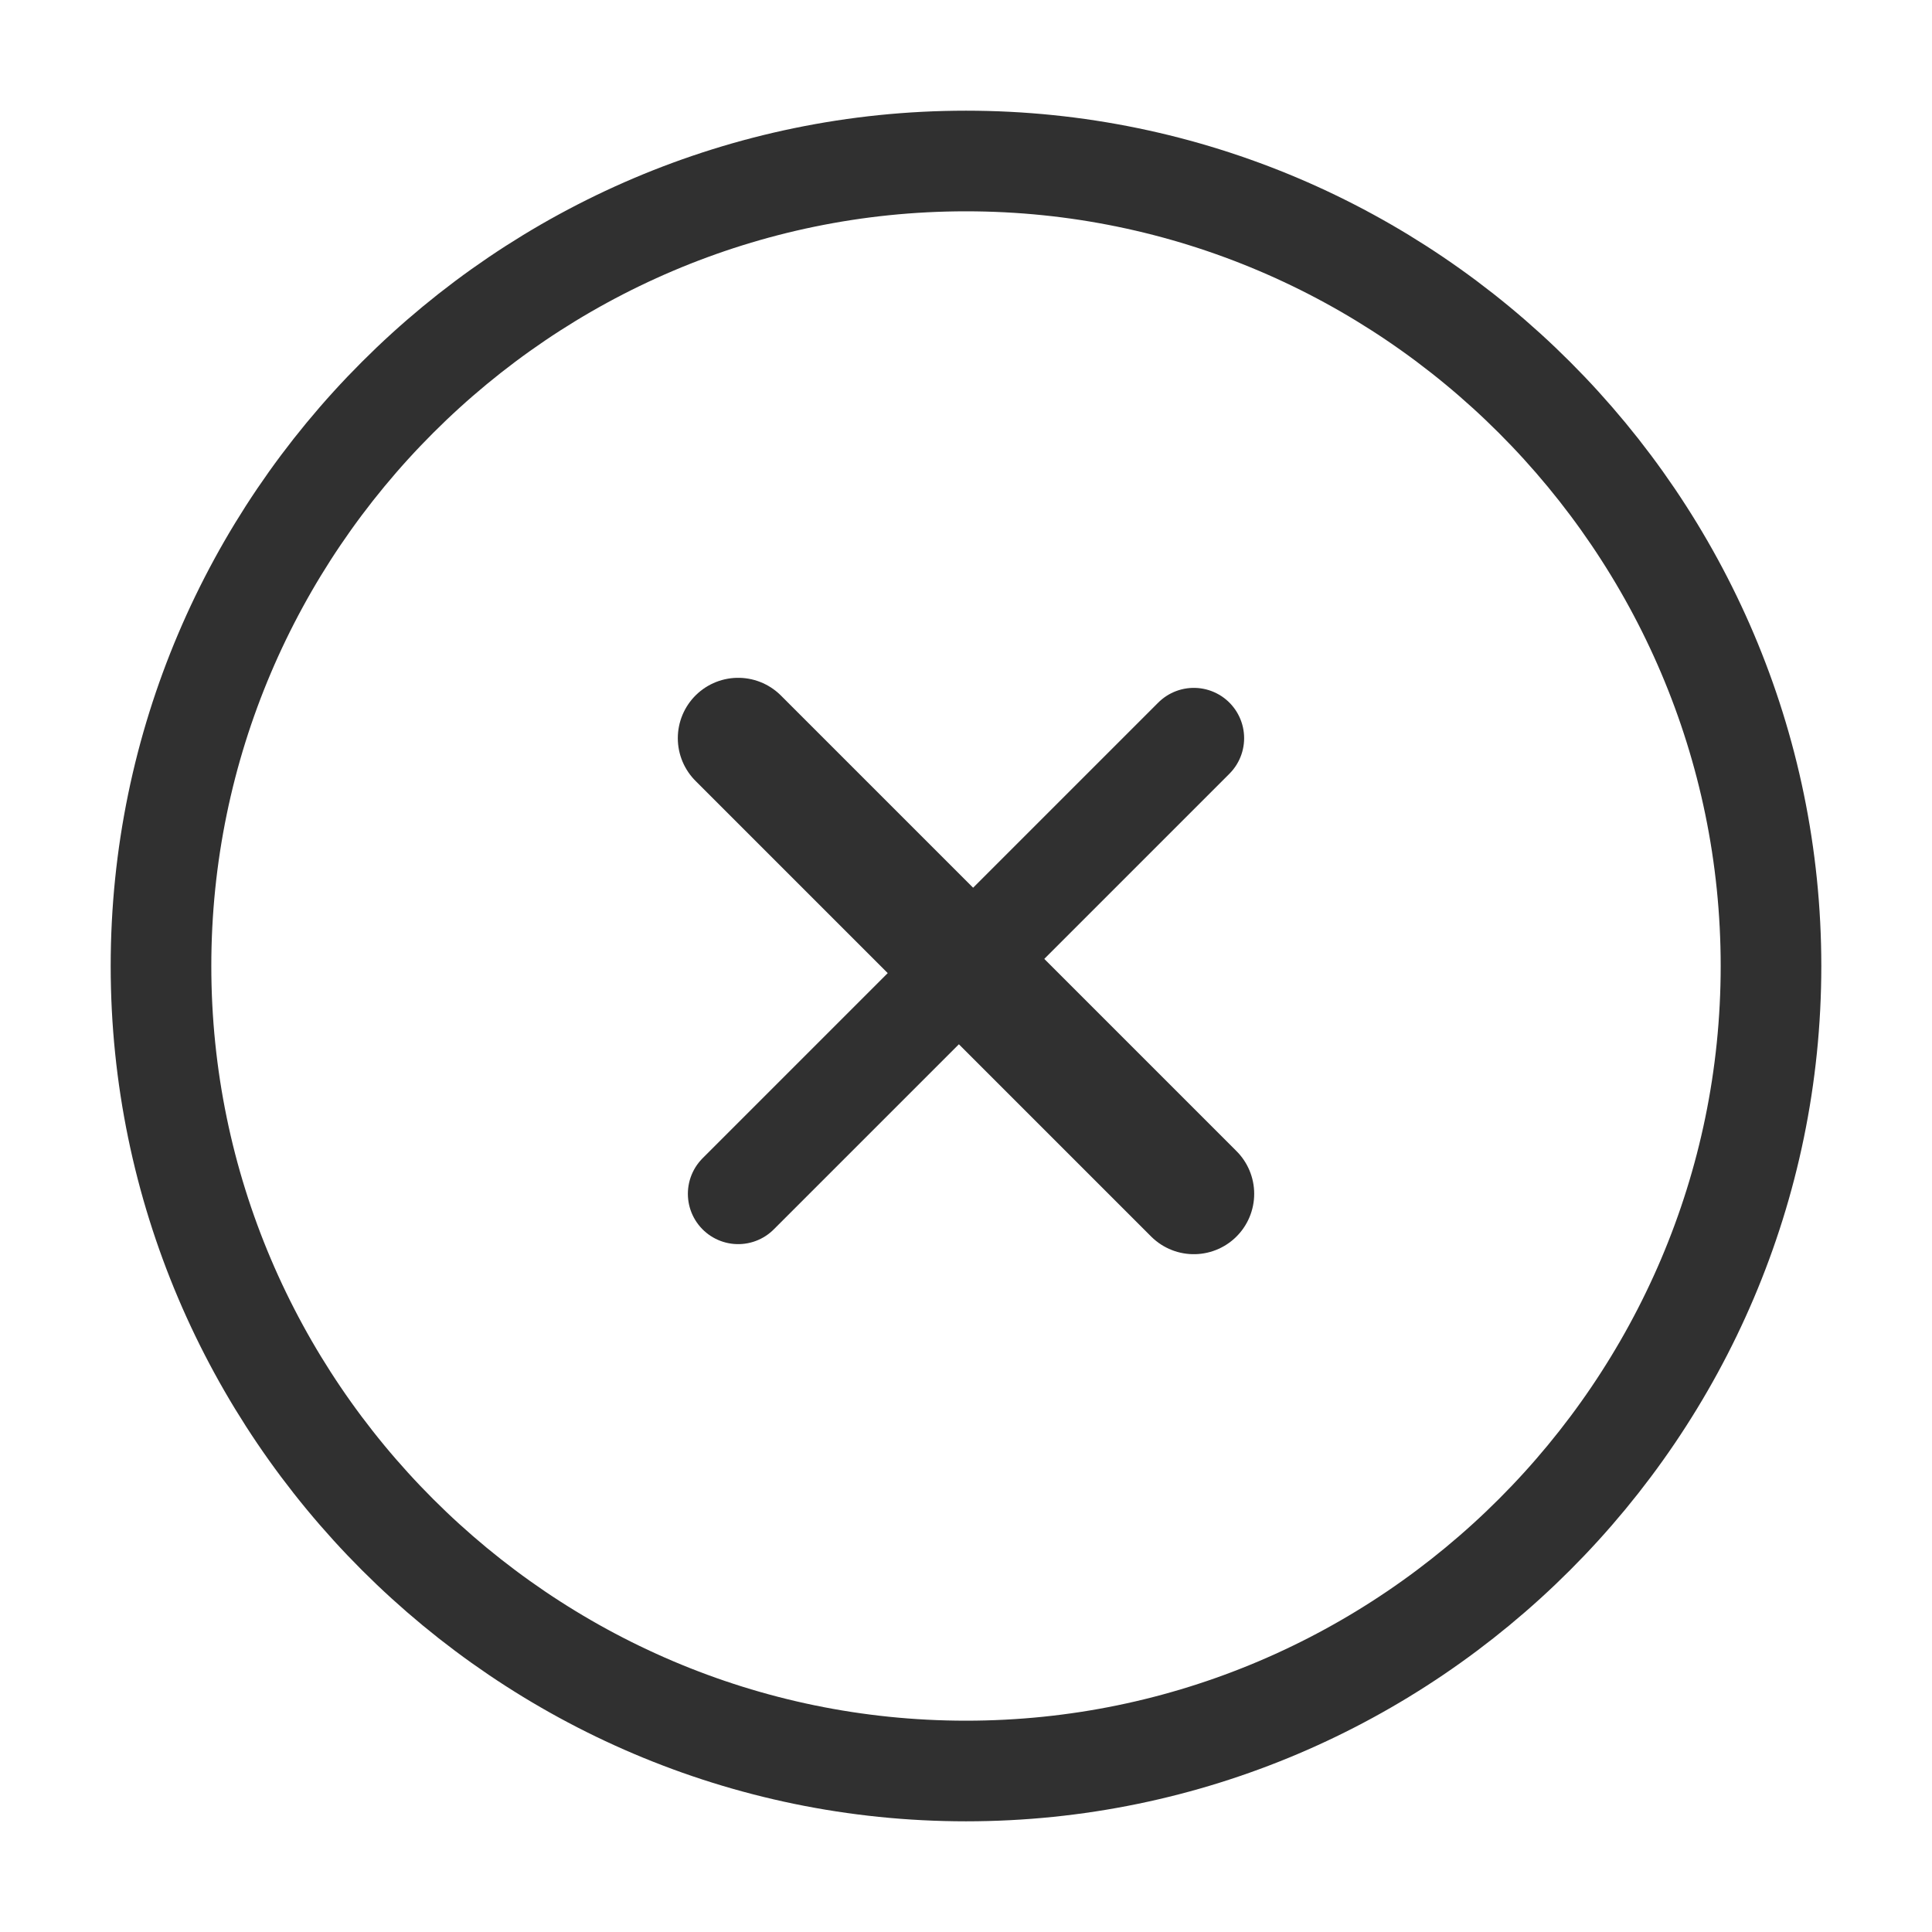 <svg width="24" height="24" viewBox="0 0 24 24" fill="none" xmlns="http://www.w3.org/2000/svg">
<path d="M12 22C17.5 22 22 17.5 22 12C22 6.5 17.5 2 12 2C6.5 2 2 6.5 2 12C2 17.5 6.5 22 12 22Z" stroke="#303030" stroke-width="1.25" stroke-linecap="round" stroke-linejoin="round"/>
<path d="M9.17 14.83L14.83 9.17" stroke="#303030" stroke-width="1.25" stroke-linecap="round" stroke-linejoin="round"/>
<path d="M14.83 14.83L9.17 9.17" stroke="#303030" stroke-width="1.5" stroke-linecap="round" stroke-linejoin="round"/>
</svg>
